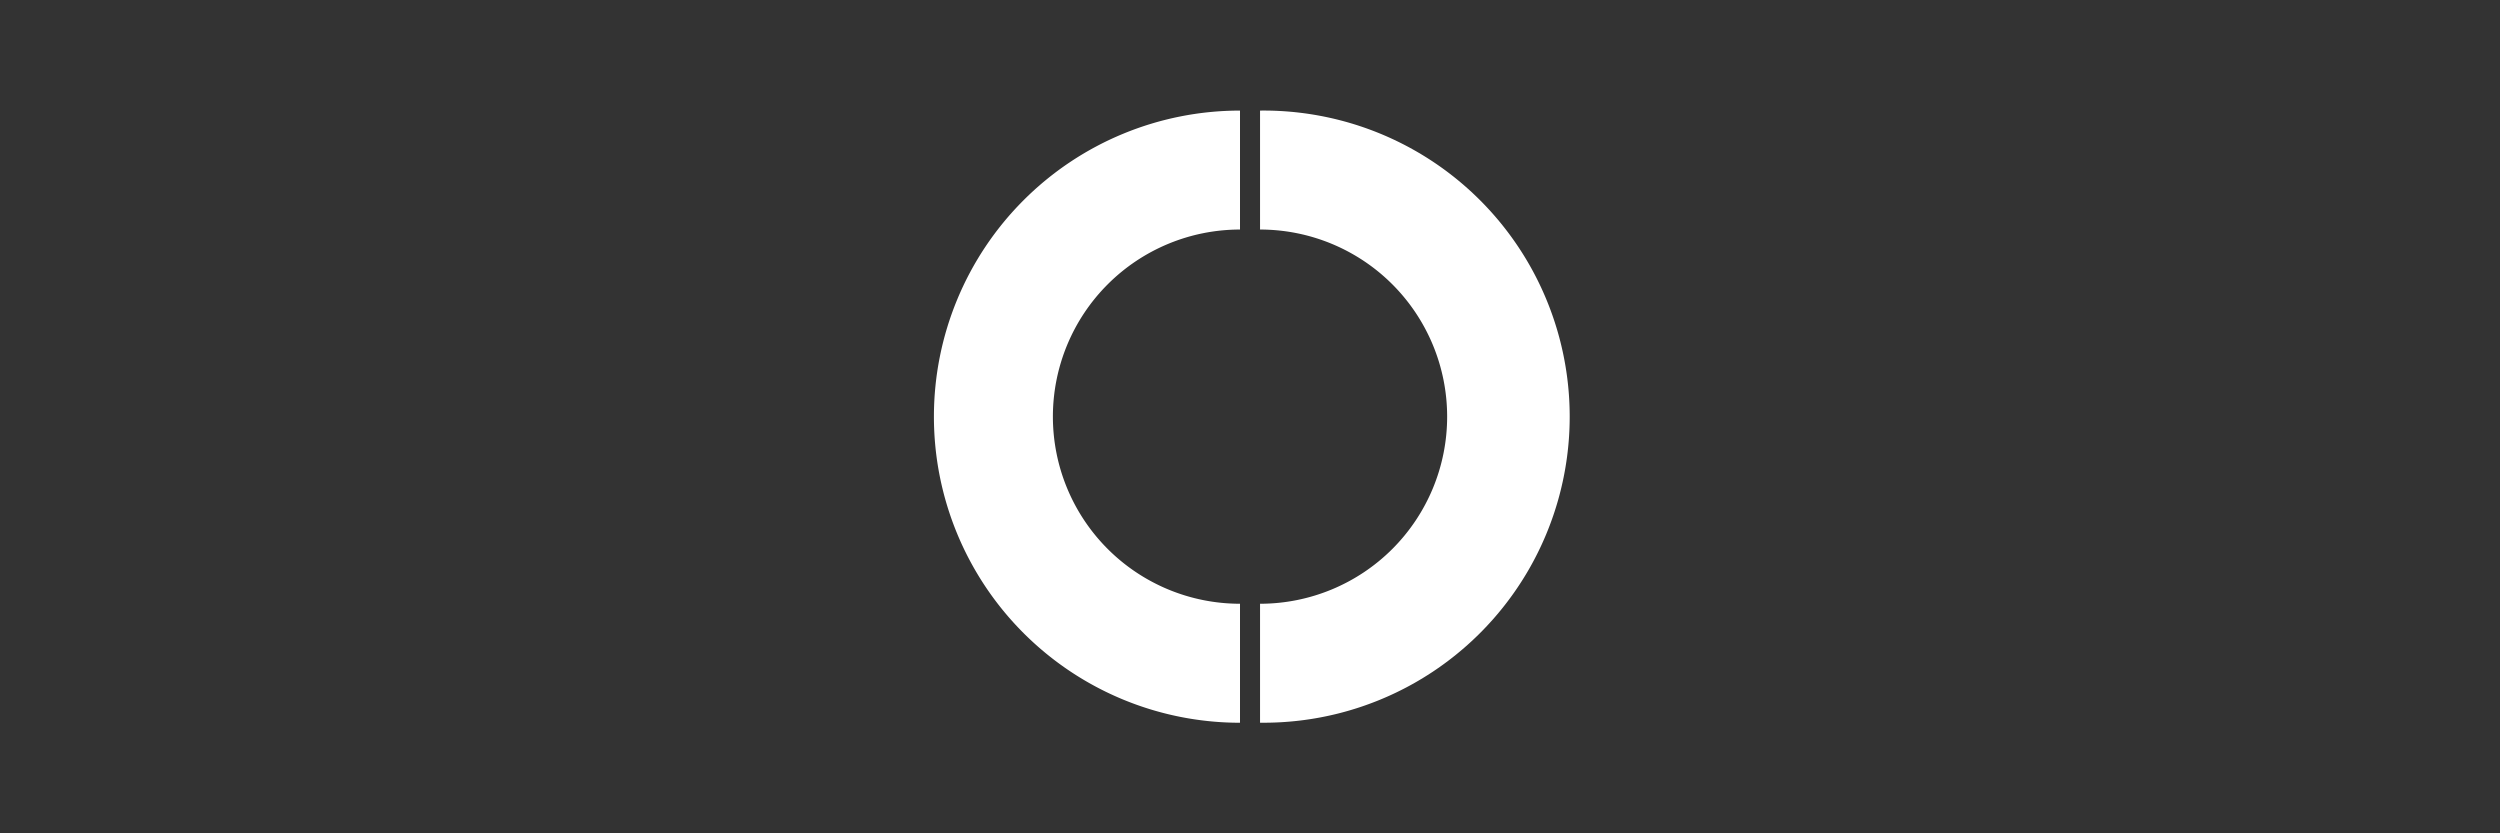 <svg id="Laag_1" data-name="Laag 1" xmlns="http://www.w3.org/2000/svg" viewBox="0 0 600 200"><rect x="0" y="0" width="600" height="200" fill="#333333" stroke="none"/><defs><style>.cls-1{fill:#fff;}</style></defs><title>wp-charts_new-chart</title><path class="cls-1" d="M224.14,100a73.46,73.46,0,0,0,73.46,73.46V144.9a44.9,44.9,0,1,1,0-89.81V26.54A73.46,73.46,0,0,0,224.14,100Z"/><path class="cls-1" d="M302.41,26.54V55.09a44.9,44.9,0,1,1,0,89.81v28.55a73.46,73.46,0,1,0,0-146.91Z"/></svg>